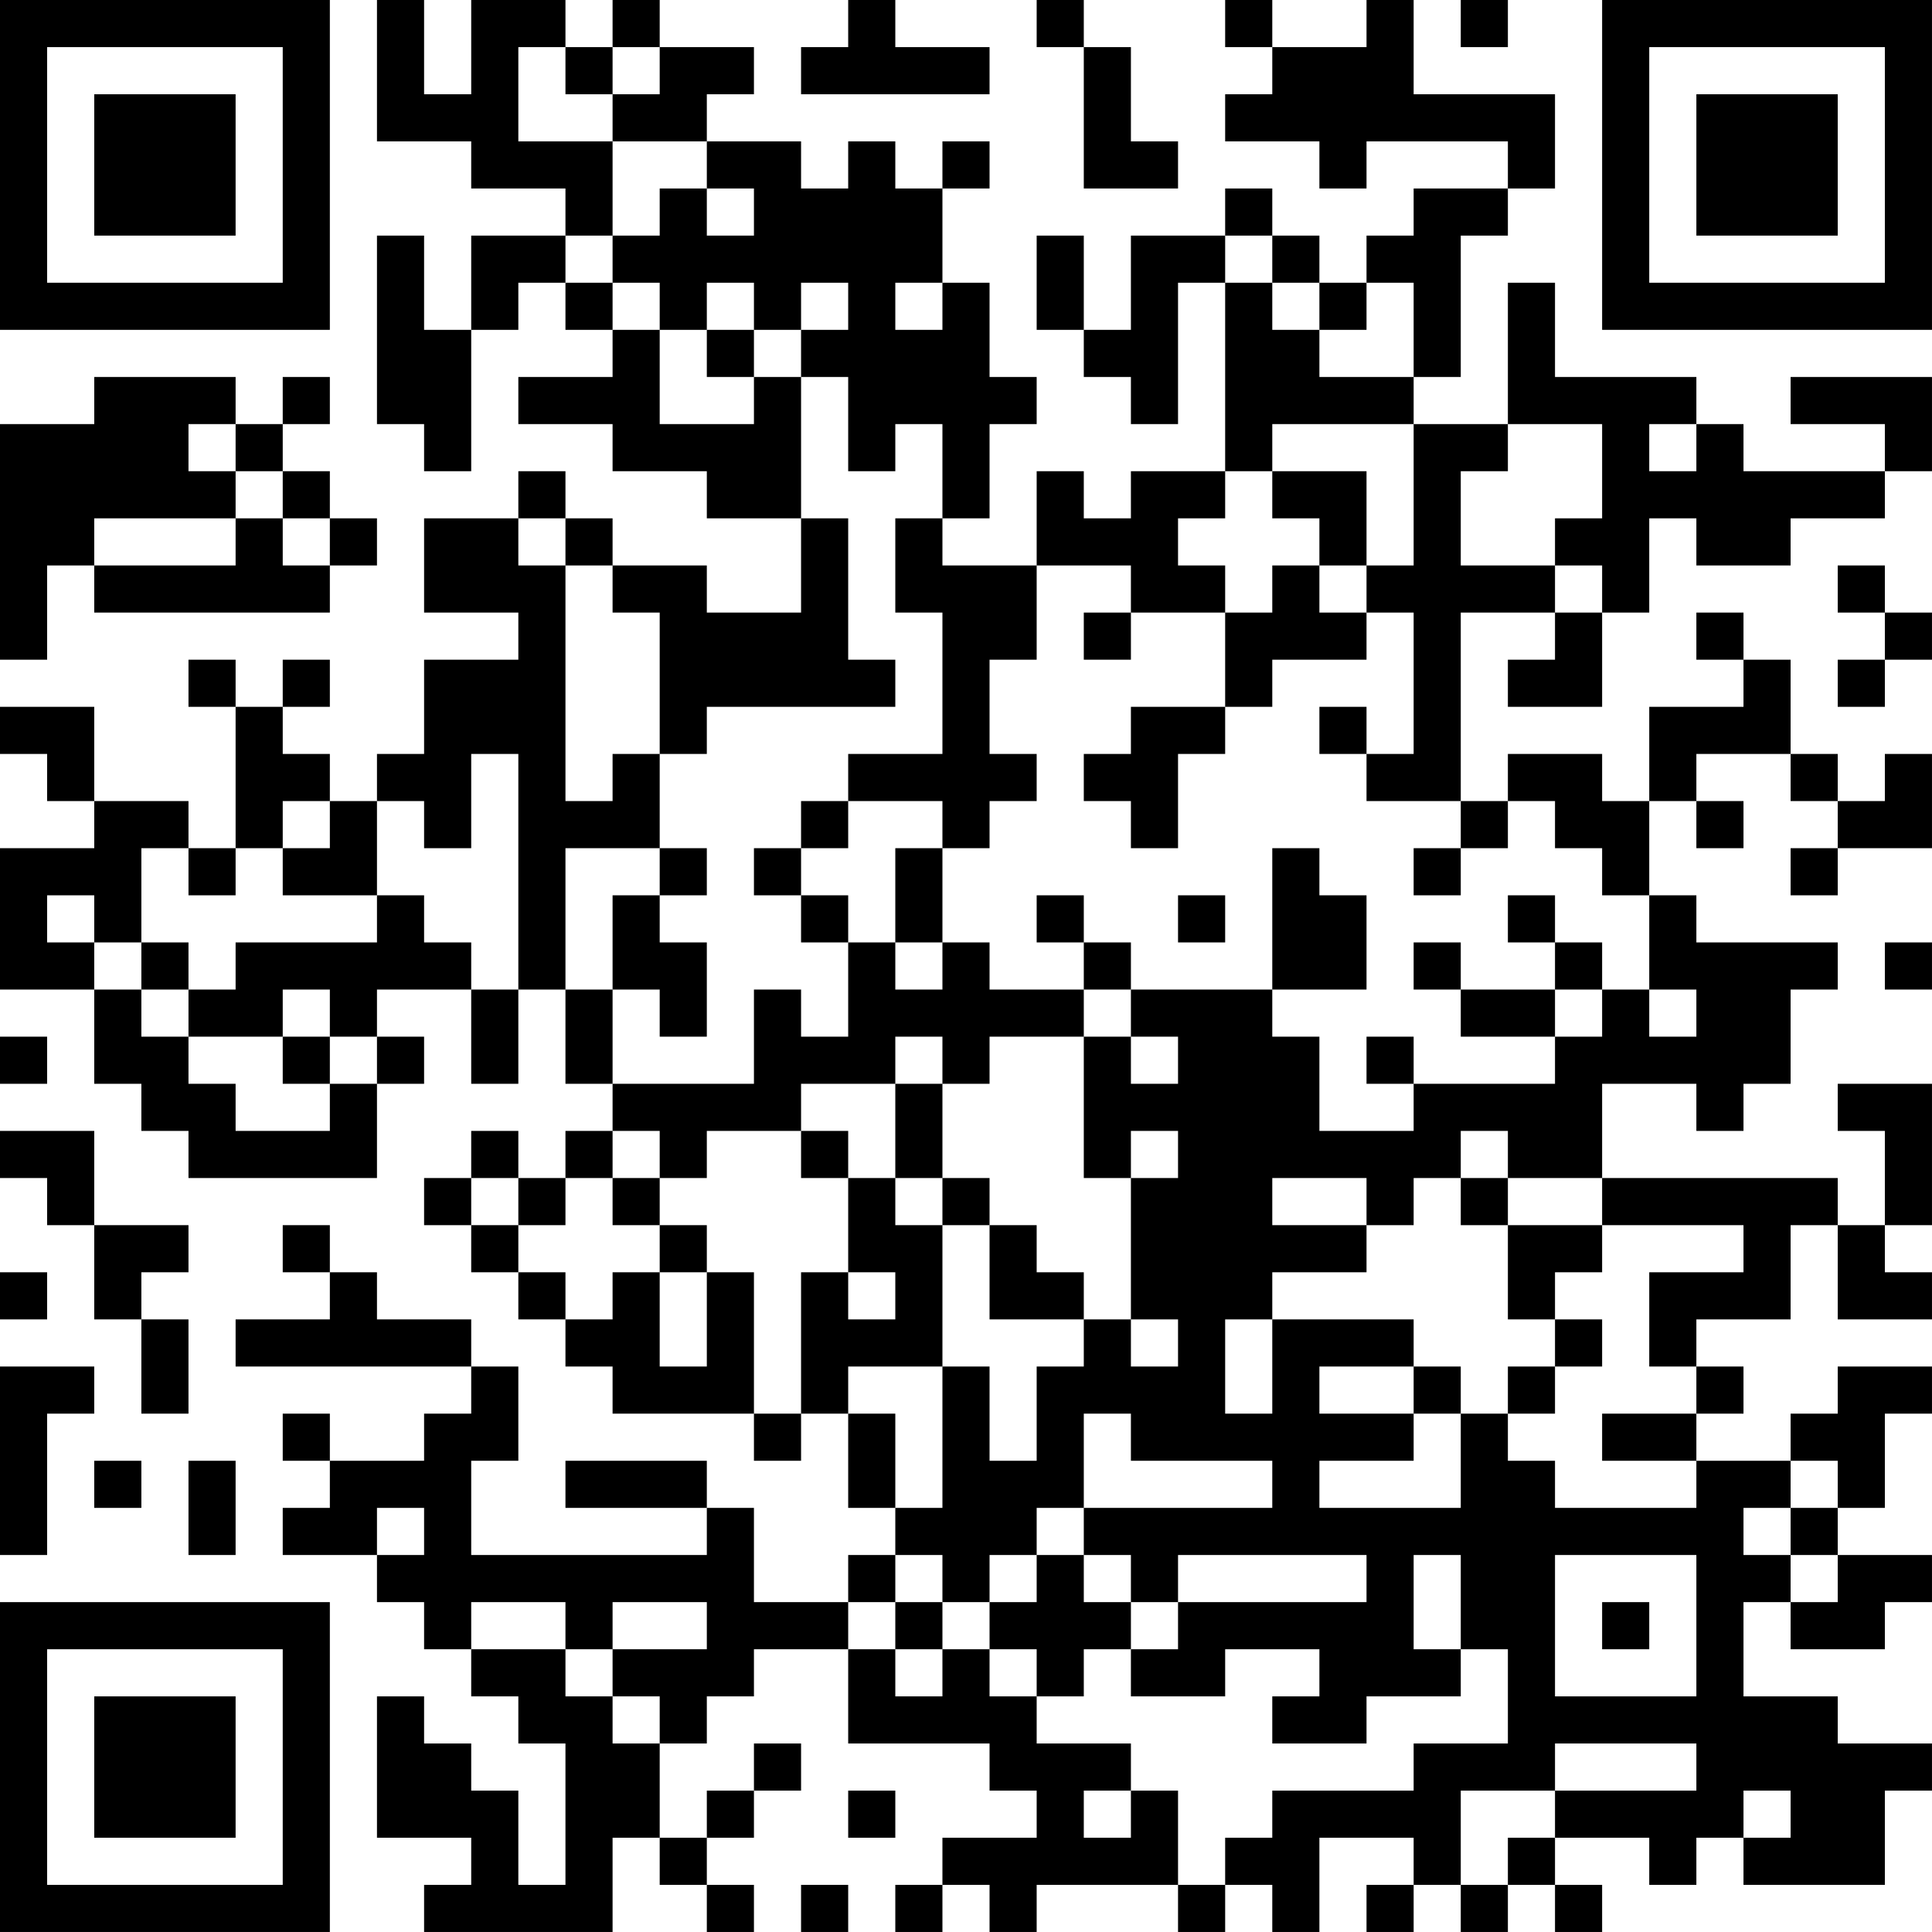 <?xml version="1.0" encoding="UTF-8"?>
<svg xmlns="http://www.w3.org/2000/svg" version="1.1" width="200" height="200" viewBox="0 0 200 200"><rect x="0" y="0" width="200" height="200" fill="#ffffff"/><g transform="scale(4.878)"><g transform="translate(0,0)"><path fill-rule="evenodd" d="M8 0L8 3L10 3L10 4L12 4L12 5L10 5L10 7L9 7L9 5L8 5L8 9L9 9L9 10L10 10L10 7L11 7L11 6L12 6L12 7L13 7L13 8L11 8L11 9L13 9L13 10L15 10L15 11L17 11L17 13L15 13L15 12L13 12L13 11L12 11L12 10L11 10L11 11L9 11L9 13L11 13L11 14L9 14L9 16L8 16L8 17L7 17L7 16L6 16L6 15L7 15L7 14L6 14L6 15L5 15L5 14L4 14L4 15L5 15L5 18L4 18L4 17L2 17L2 15L0 15L0 16L1 16L1 17L2 17L2 18L0 18L0 21L2 21L2 23L3 23L3 24L4 24L4 25L8 25L8 23L9 23L9 22L8 22L8 21L10 21L10 23L11 23L11 21L12 21L12 23L13 23L13 24L12 24L12 25L11 25L11 24L10 24L10 25L9 25L9 26L10 26L10 27L11 27L11 28L12 28L12 29L13 29L13 30L16 30L16 31L17 31L17 30L18 30L18 32L19 32L19 33L18 33L18 34L16 34L16 32L15 32L15 31L12 31L12 32L15 32L15 33L10 33L10 31L11 31L11 29L10 29L10 28L8 28L8 27L7 27L7 26L6 26L6 27L7 27L7 28L5 28L5 29L10 29L10 30L9 30L9 31L7 31L7 30L6 30L6 31L7 31L7 32L6 32L6 33L8 33L8 34L9 34L9 35L10 35L10 36L11 36L11 37L12 37L12 40L11 40L11 38L10 38L10 37L9 37L9 36L8 36L8 39L10 39L10 40L9 40L9 41L13 41L13 39L14 39L14 40L15 40L15 41L16 41L16 40L15 40L15 39L16 39L16 38L17 38L17 37L16 37L16 38L15 38L15 39L14 39L14 37L15 37L15 36L16 36L16 35L18 35L18 37L21 37L21 38L22 38L22 39L20 39L20 40L19 40L19 41L20 41L20 40L21 40L21 41L22 41L22 40L25 40L25 41L26 41L26 40L27 40L27 41L28 41L28 39L30 39L30 40L29 40L29 41L30 41L30 40L31 40L31 41L32 41L32 40L33 40L33 41L34 41L34 40L33 40L33 39L35 39L35 40L36 40L36 39L37 39L37 40L40 40L40 38L41 38L41 37L39 37L39 36L37 36L37 34L38 34L38 35L40 35L40 34L41 34L41 33L39 33L39 32L40 32L40 30L41 30L41 29L39 29L39 30L38 30L38 31L36 31L36 30L37 30L37 29L36 29L36 28L38 28L38 26L39 26L39 28L41 28L41 27L40 27L40 26L41 26L41 23L39 23L39 24L40 24L40 26L39 26L39 25L34 25L34 23L36 23L36 24L37 24L37 23L38 23L38 21L39 21L39 20L36 20L36 19L35 19L35 17L36 17L36 18L37 18L37 17L36 17L36 16L38 16L38 17L39 17L39 18L38 18L38 19L39 19L39 18L41 18L41 16L40 16L40 17L39 17L39 16L38 16L38 14L37 14L37 13L36 13L36 14L37 14L37 15L35 15L35 17L34 17L34 16L32 16L32 17L31 17L31 13L33 13L33 14L32 14L32 15L34 15L34 13L35 13L35 11L36 11L36 12L38 12L38 11L40 11L40 10L41 10L41 8L38 8L38 9L40 9L40 10L37 10L37 9L36 9L36 8L33 8L33 6L32 6L32 9L30 9L30 8L31 8L31 5L32 5L32 4L33 4L33 2L30 2L30 0L29 0L29 1L27 1L27 0L26 0L26 1L27 1L27 2L26 2L26 3L28 3L28 4L29 4L29 3L32 3L32 4L30 4L30 5L29 5L29 6L28 6L28 5L27 5L27 4L26 4L26 5L24 5L24 7L23 7L23 5L22 5L22 7L23 7L23 8L24 8L24 9L25 9L25 6L26 6L26 10L24 10L24 11L23 11L23 10L22 10L22 12L20 12L20 11L21 11L21 9L22 9L22 8L21 8L21 6L20 6L20 4L21 4L21 3L20 3L20 4L19 4L19 3L18 3L18 4L17 4L17 3L15 3L15 2L16 2L16 1L14 1L14 0L13 0L13 1L12 1L12 0L10 0L10 2L9 2L9 0ZM18 0L18 1L17 1L17 2L21 2L21 1L19 1L19 0ZM22 0L22 1L23 1L23 4L25 4L25 3L24 3L24 1L23 1L23 0ZM31 0L31 1L32 1L32 0ZM11 1L11 3L13 3L13 5L12 5L12 6L13 6L13 7L14 7L14 9L16 9L16 8L17 8L17 11L18 11L18 14L19 14L19 15L15 15L15 16L14 16L14 13L13 13L13 12L12 12L12 11L11 11L11 12L12 12L12 17L13 17L13 16L14 16L14 18L12 18L12 21L13 21L13 23L16 23L16 21L17 21L17 22L18 22L18 20L19 20L19 21L20 21L20 20L21 20L21 21L23 21L23 22L21 22L21 23L20 23L20 22L19 22L19 23L17 23L17 24L15 24L15 25L14 25L14 24L13 24L13 25L12 25L12 26L11 26L11 25L10 25L10 26L11 26L11 27L12 27L12 28L13 28L13 27L14 27L14 29L15 29L15 27L16 27L16 30L17 30L17 27L18 27L18 28L19 28L19 27L18 27L18 25L19 25L19 26L20 26L20 29L18 29L18 30L19 30L19 32L20 32L20 29L21 29L21 31L22 31L22 29L23 29L23 28L24 28L24 29L25 29L25 28L24 28L24 25L25 25L25 24L24 24L24 25L23 25L23 22L24 22L24 23L25 23L25 22L24 22L24 21L27 21L27 22L28 22L28 24L30 24L30 23L33 23L33 22L34 22L34 21L35 21L35 22L36 22L36 21L35 21L35 19L34 19L34 18L33 18L33 17L32 17L32 18L31 18L31 17L29 17L29 16L30 16L30 13L29 13L29 12L30 12L30 9L27 9L27 10L26 10L26 11L25 11L25 12L26 12L26 13L24 13L24 12L22 12L22 14L21 14L21 16L22 16L22 17L21 17L21 18L20 18L20 17L18 17L18 16L20 16L20 13L19 13L19 11L20 11L20 9L19 9L19 10L18 10L18 8L17 8L17 7L18 7L18 6L17 6L17 7L16 7L16 6L15 6L15 7L14 7L14 6L13 6L13 5L14 5L14 4L15 4L15 5L16 5L16 4L15 4L15 3L13 3L13 2L14 2L14 1L13 1L13 2L12 2L12 1ZM26 5L26 6L27 6L27 7L28 7L28 8L30 8L30 6L29 6L29 7L28 7L28 6L27 6L27 5ZM19 6L19 7L20 7L20 6ZM15 7L15 8L16 8L16 7ZM2 8L2 9L0 9L0 14L1 14L1 12L2 12L2 13L7 13L7 12L8 12L8 11L7 11L7 10L6 10L6 9L7 9L7 8L6 8L6 9L5 9L5 8ZM4 9L4 10L5 10L5 11L2 11L2 12L5 12L5 11L6 11L6 12L7 12L7 11L6 11L6 10L5 10L5 9ZM32 9L32 10L31 10L31 12L33 12L33 13L34 13L34 12L33 12L33 11L34 11L34 9ZM35 9L35 10L36 10L36 9ZM27 10L27 11L28 11L28 12L27 12L27 13L26 13L26 15L24 15L24 16L23 16L23 17L24 17L24 18L25 18L25 16L26 16L26 15L27 15L27 14L29 14L29 13L28 13L28 12L29 12L29 10ZM39 12L39 13L40 13L40 14L39 14L39 15L40 15L40 14L41 14L41 13L40 13L40 12ZM23 13L23 14L24 14L24 13ZM28 15L28 16L29 16L29 15ZM10 16L10 18L9 18L9 17L8 17L8 19L6 19L6 18L7 18L7 17L6 17L6 18L5 18L5 19L4 19L4 18L3 18L3 20L2 20L2 19L1 19L1 20L2 20L2 21L3 21L3 22L4 22L4 23L5 23L5 24L7 24L7 23L8 23L8 22L7 22L7 21L6 21L6 22L4 22L4 21L5 21L5 20L8 20L8 19L9 19L9 20L10 20L10 21L11 21L11 16ZM17 17L17 18L16 18L16 19L17 19L17 20L18 20L18 19L17 19L17 18L18 18L18 17ZM14 18L14 19L13 19L13 21L14 21L14 22L15 22L15 20L14 20L14 19L15 19L15 18ZM19 18L19 20L20 20L20 18ZM27 18L27 21L29 21L29 19L28 19L28 18ZM30 18L30 19L31 19L31 18ZM22 19L22 20L23 20L23 21L24 21L24 20L23 20L23 19ZM25 19L25 20L26 20L26 19ZM32 19L32 20L33 20L33 21L31 21L31 20L30 20L30 21L31 21L31 22L33 22L33 21L34 21L34 20L33 20L33 19ZM3 20L3 21L4 21L4 20ZM40 20L40 21L41 21L41 20ZM0 22L0 23L1 23L1 22ZM6 22L6 23L7 23L7 22ZM29 22L29 23L30 23L30 22ZM19 23L19 25L20 25L20 26L21 26L21 28L23 28L23 27L22 27L22 26L21 26L21 25L20 25L20 23ZM0 24L0 25L1 25L1 26L2 26L2 28L3 28L3 30L4 30L4 28L3 28L3 27L4 27L4 26L2 26L2 24ZM17 24L17 25L18 25L18 24ZM31 24L31 25L30 25L30 26L29 26L29 25L27 25L27 26L29 26L29 27L27 27L27 28L26 28L26 30L27 30L27 28L30 28L30 29L28 29L28 30L30 30L30 31L28 31L28 32L31 32L31 30L32 30L32 31L33 31L33 32L36 32L36 31L34 31L34 30L36 30L36 29L35 29L35 27L37 27L37 26L34 26L34 25L32 25L32 24ZM13 25L13 26L14 26L14 27L15 27L15 26L14 26L14 25ZM31 25L31 26L32 26L32 28L33 28L33 29L32 29L32 30L33 30L33 29L34 29L34 28L33 28L33 27L34 27L34 26L32 26L32 25ZM0 27L0 28L1 28L1 27ZM0 29L0 33L1 33L1 30L2 30L2 29ZM30 29L30 30L31 30L31 29ZM23 30L23 32L22 32L22 33L21 33L21 34L20 34L20 33L19 33L19 34L18 34L18 35L19 35L19 36L20 36L20 35L21 35L21 36L22 36L22 37L24 37L24 38L23 38L23 39L24 39L24 38L25 38L25 40L26 40L26 39L27 39L27 38L30 38L30 37L32 37L32 35L31 35L31 33L30 33L30 35L31 35L31 36L29 36L29 37L27 37L27 36L28 36L28 35L26 35L26 36L24 36L24 35L25 35L25 34L29 34L29 33L25 33L25 34L24 34L24 33L23 33L23 32L27 32L27 31L24 31L24 30ZM2 31L2 32L3 32L3 31ZM4 31L4 33L5 33L5 31ZM38 31L38 32L37 32L37 33L38 33L38 34L39 34L39 33L38 33L38 32L39 32L39 31ZM8 32L8 33L9 33L9 32ZM22 33L22 34L21 34L21 35L22 35L22 36L23 36L23 35L24 35L24 34L23 34L23 33ZM33 33L33 36L36 36L36 33ZM10 34L10 35L12 35L12 36L13 36L13 37L14 37L14 36L13 36L13 35L15 35L15 34L13 34L13 35L12 35L12 34ZM19 34L19 35L20 35L20 34ZM34 34L34 35L35 35L35 34ZM33 37L33 38L31 38L31 40L32 40L32 39L33 39L33 38L36 38L36 37ZM18 38L18 39L19 39L19 38ZM37 38L37 39L38 39L38 38ZM17 40L17 41L18 41L18 40ZM0 0L0 7L7 7L7 0ZM1 1L1 6L6 6L6 1ZM2 2L2 5L5 5L5 2ZM34 0L34 7L41 7L41 0ZM35 1L35 6L40 6L40 1ZM36 2L36 5L39 5L39 2ZM0 34L0 41L7 41L7 34ZM1 35L1 40L6 40L6 35ZM2 36L2 39L5 39L5 36Z" fill="#000000"/></g></g></svg>
